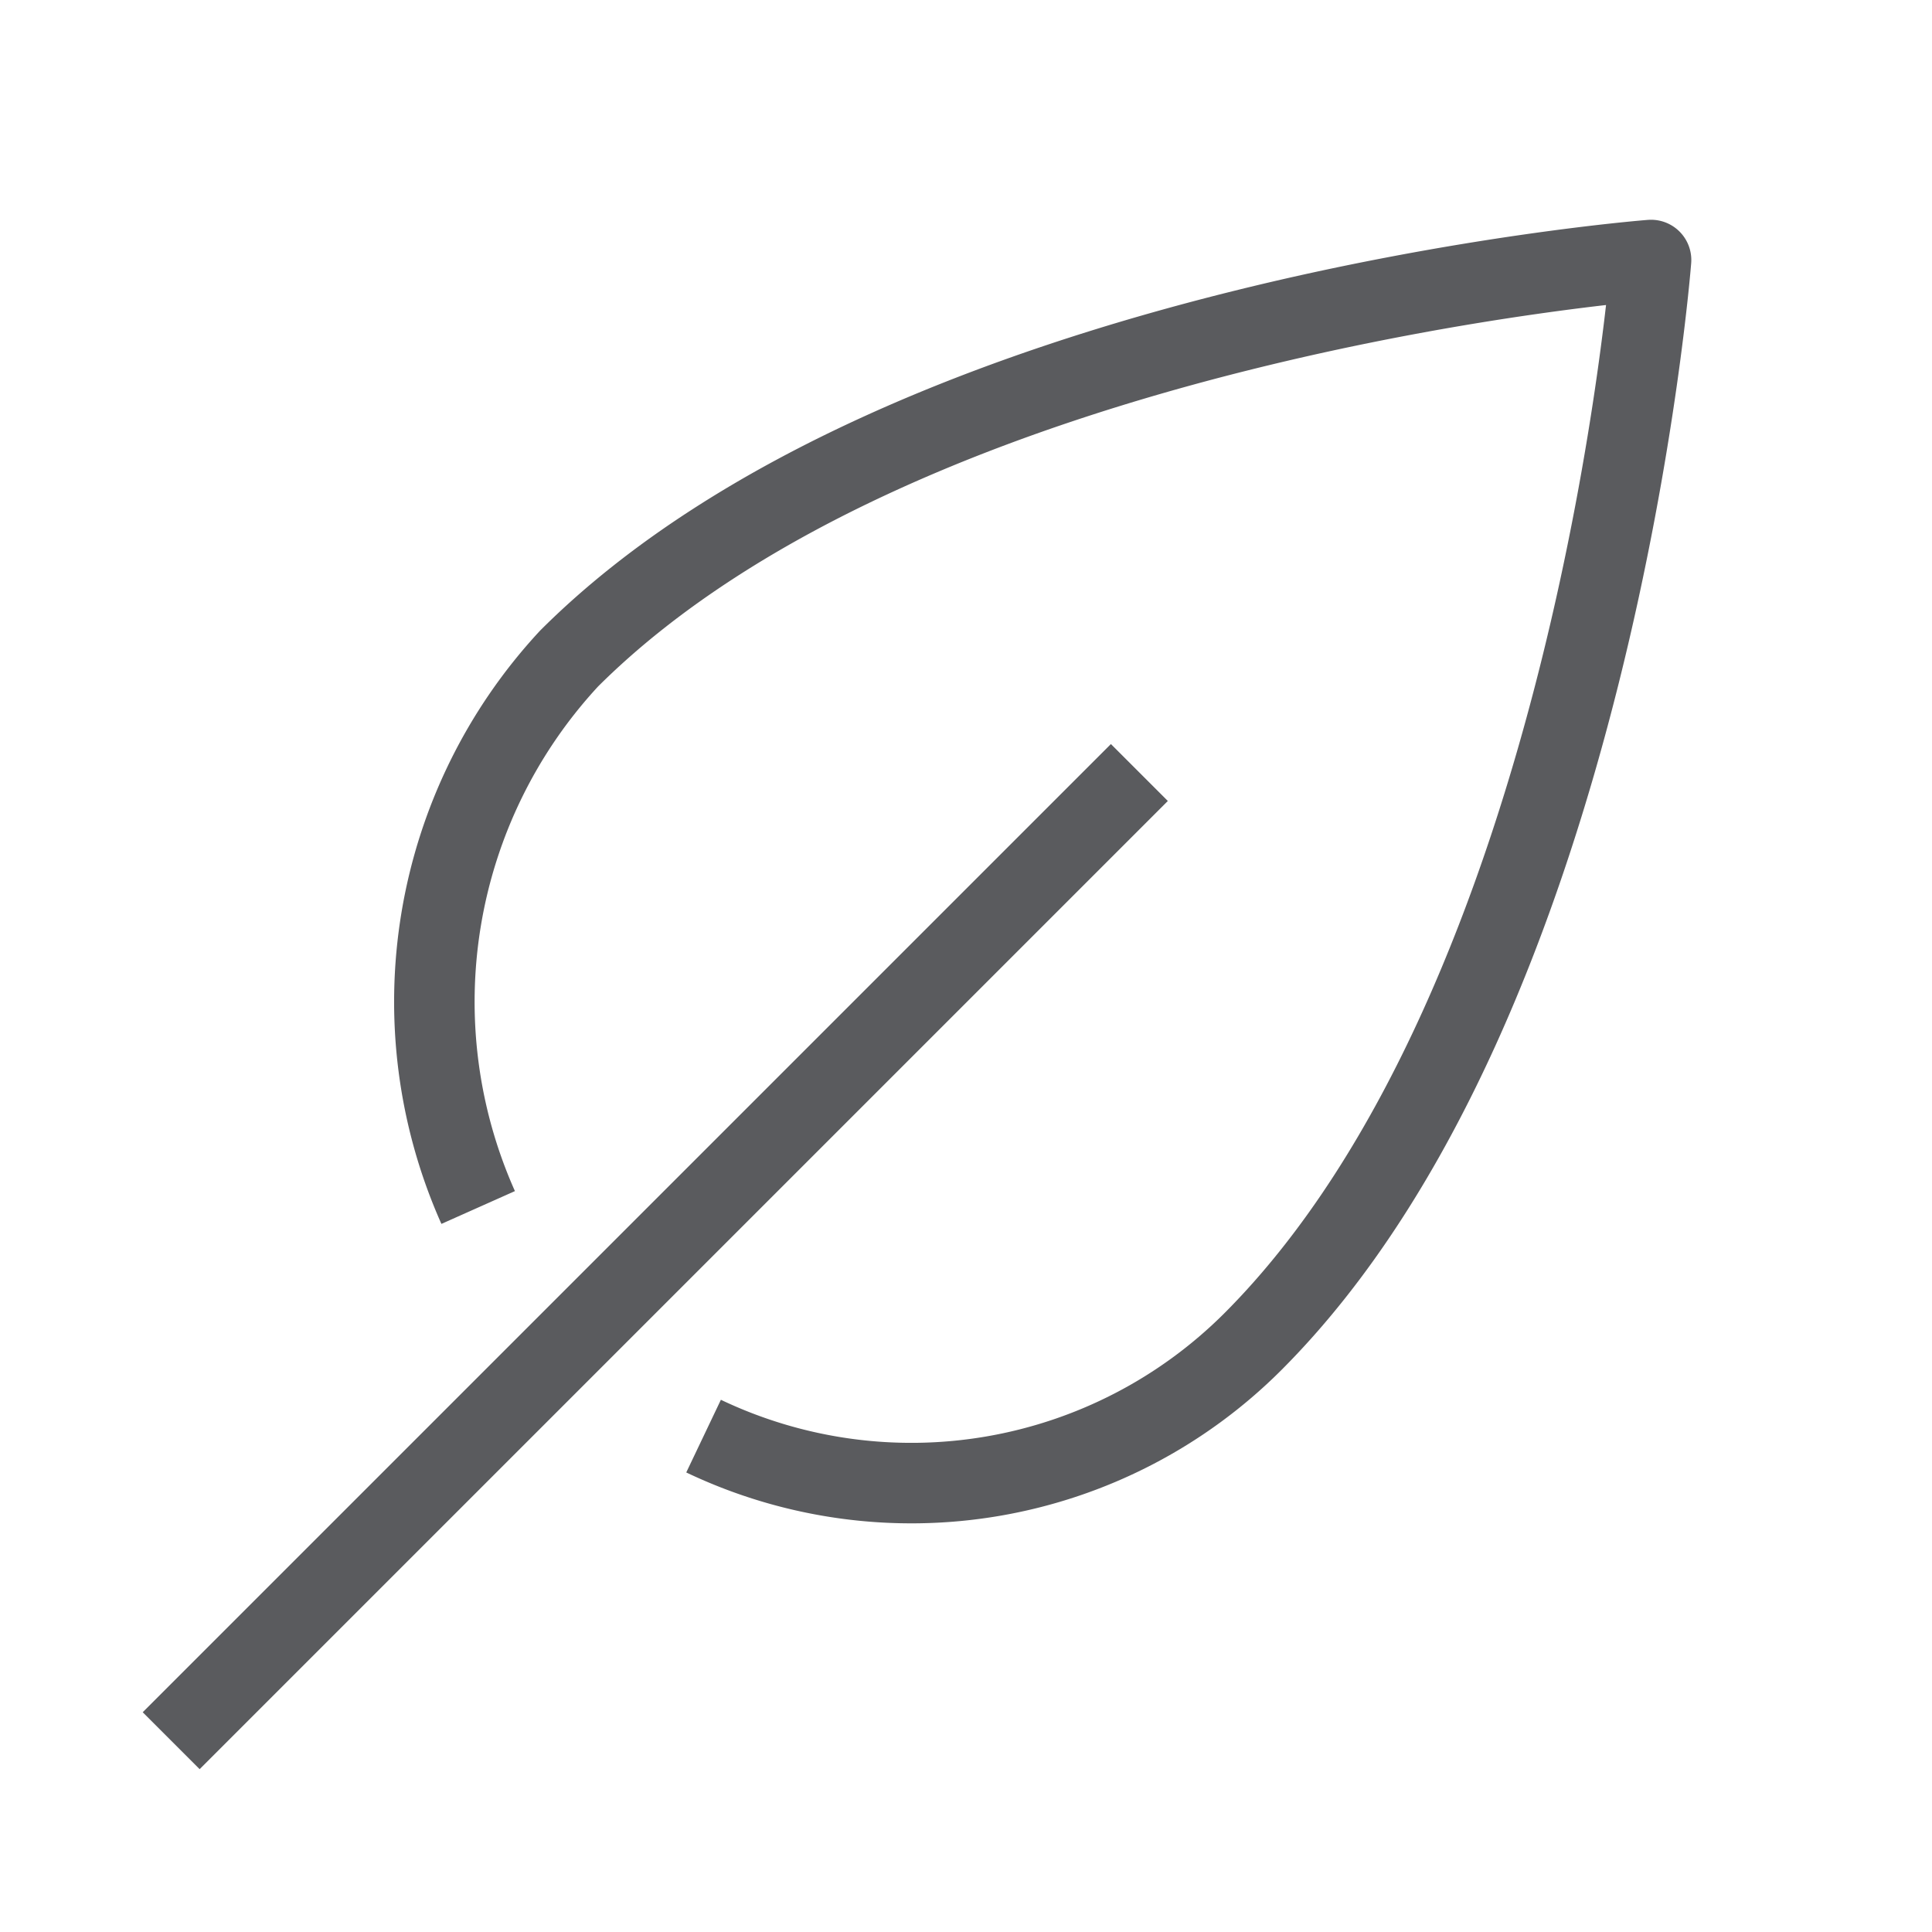 <svg id="Layer_1" data-name="Layer 1" xmlns="http://www.w3.org/2000/svg" viewBox="0 0 24 24"><title>unity-nature-24px-leaf</title><path d="M8.74,17.84a6,6,0,0,0,6.82-1.17c4.24-4.24,4.95-13.44,4.95-13.44s-9.19.71-13.44,4.95A6.27,6.27,0,0,0,5.94,15" style="fill:none;stroke:#5a5b5e;stroke-linejoin:round"/><line x1="13.8" y1="9.95" x2="2.48" y2="21.27" style="fill:none;stroke:#5a5b5e;stroke-linecap:square;stroke-linejoin:round"/></svg>